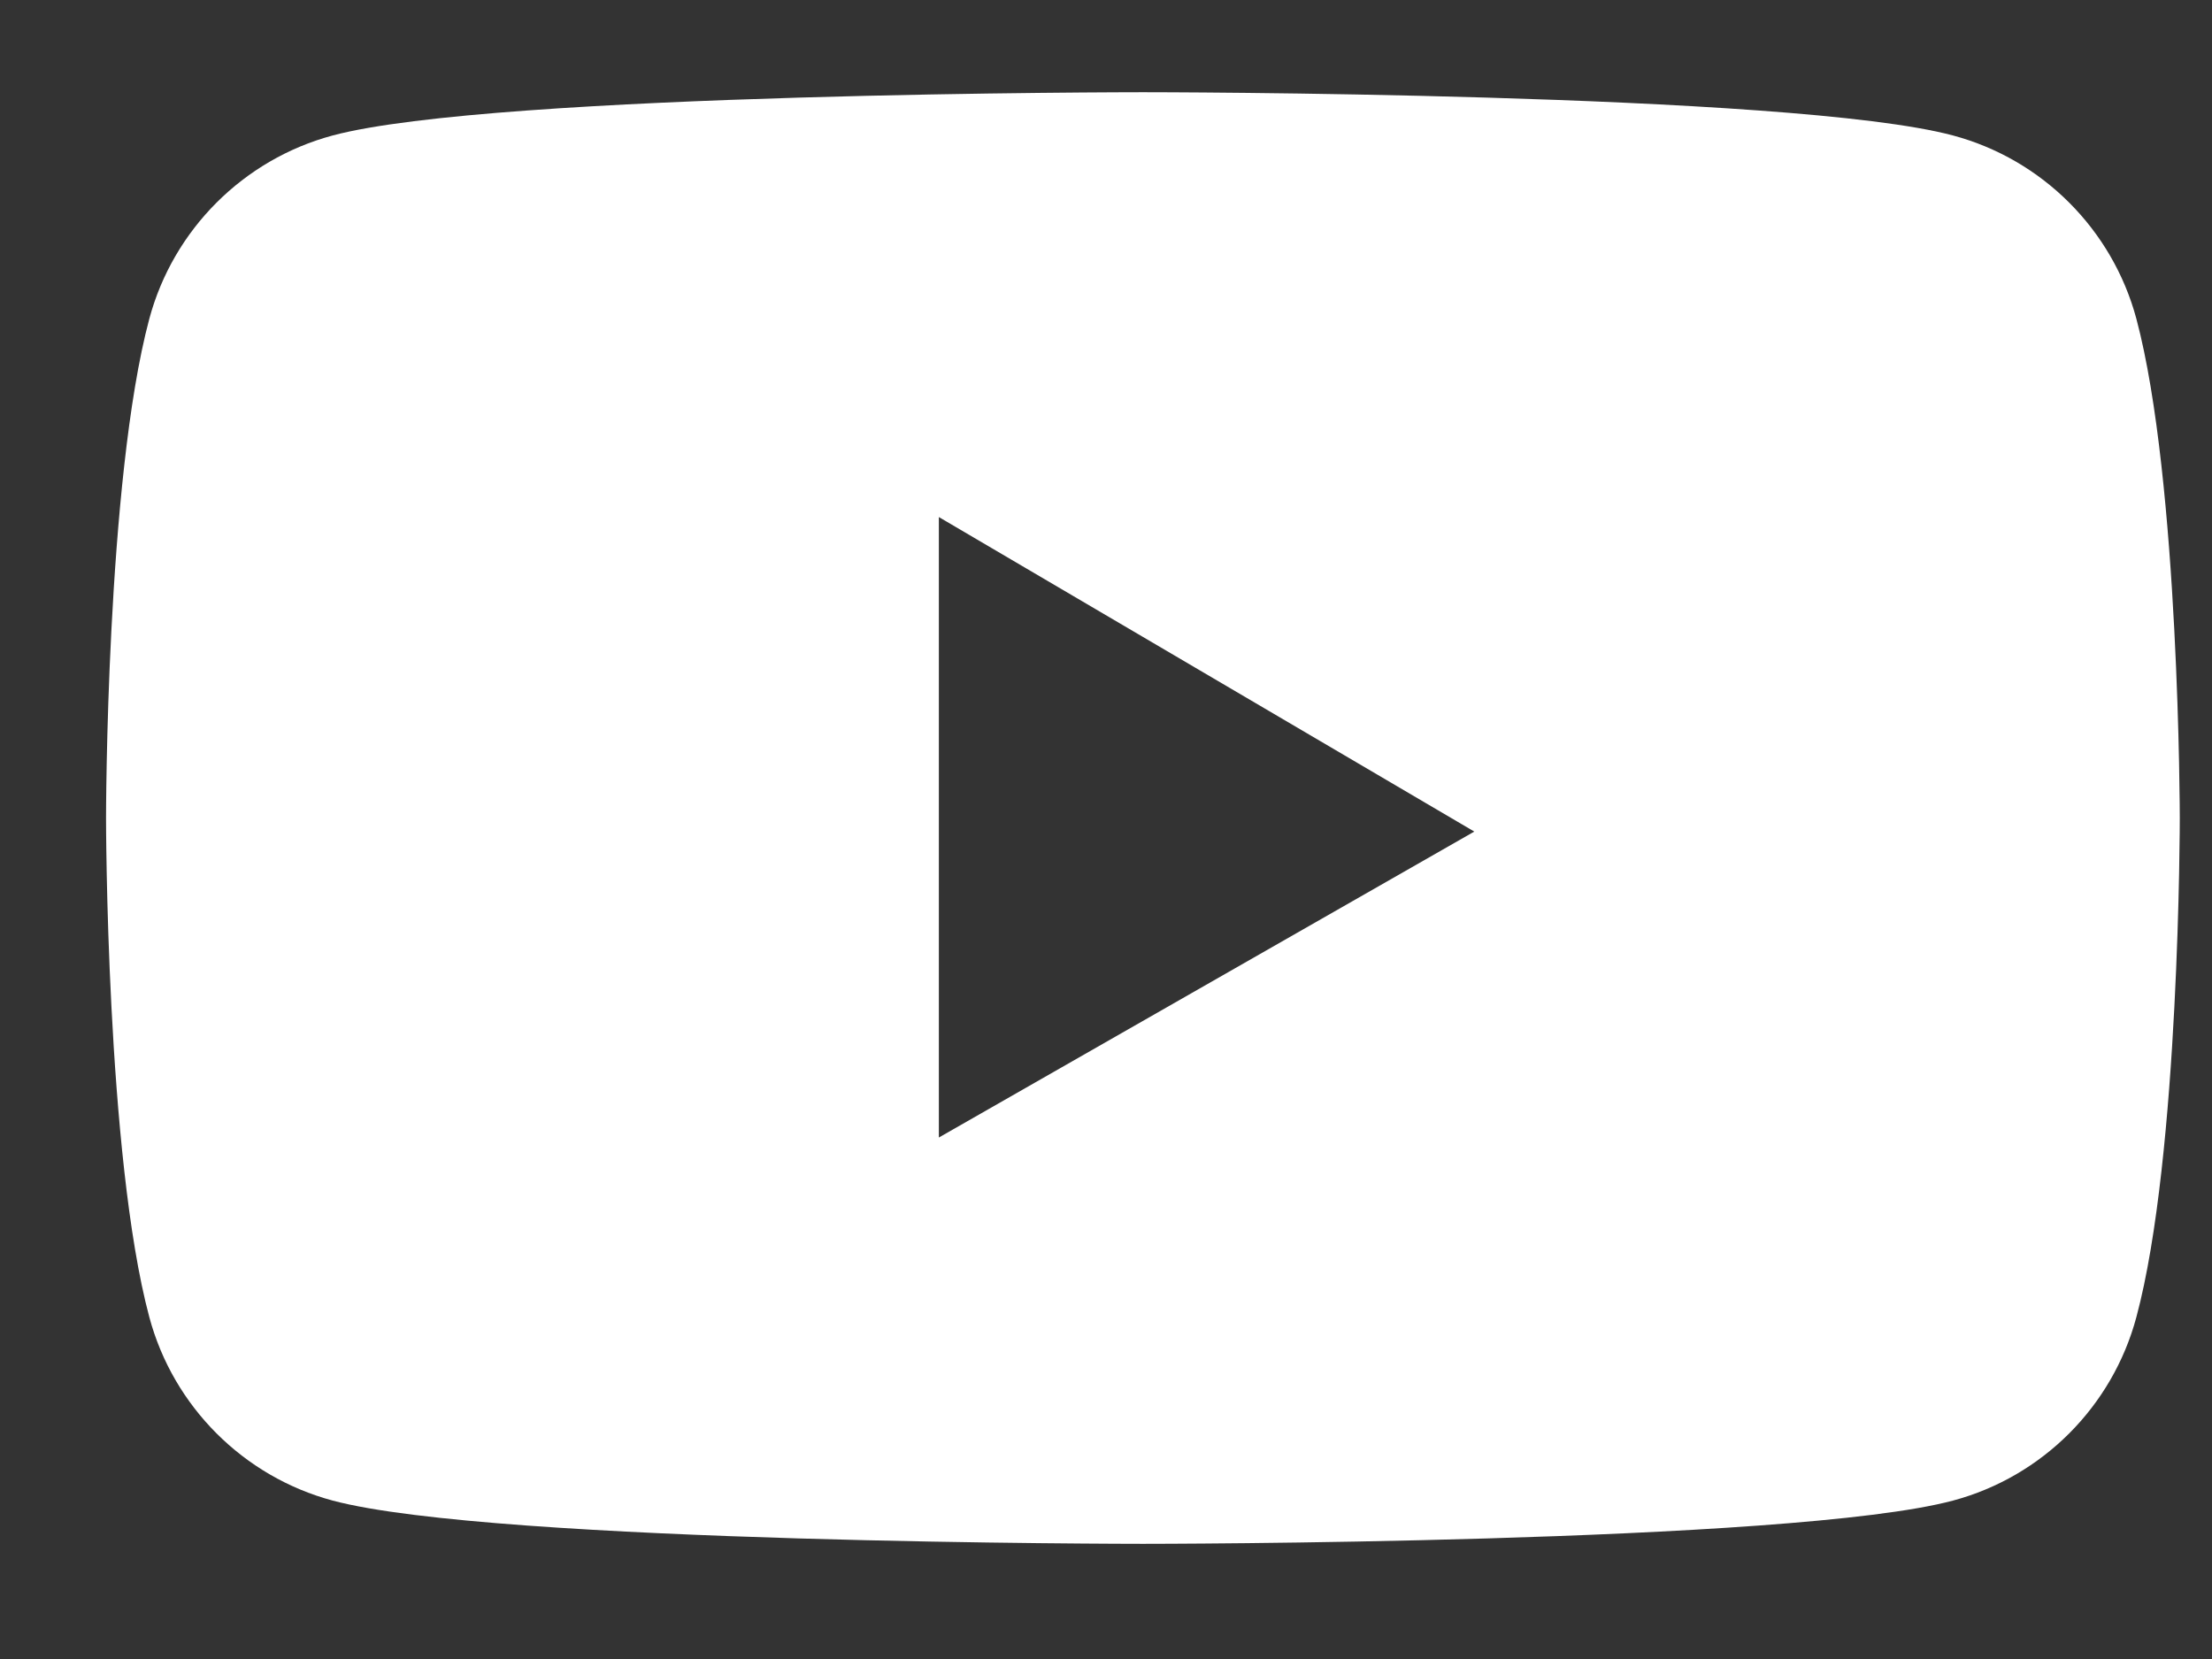 <svg width="16" height="12" viewBox="0 0 16 12" fill="none" xmlns="http://www.w3.org/2000/svg">
<rect x="0" y="0" width="16" height="12" fill="#333333" stroke="none"/>
<path fill-rule="evenodd" clip-rule="evenodd" d="M14.127 0.98C14.773 1.153 15.28 1.661 15.453 2.306C15.765 3.476 15.767 5.917 15.767 5.917C15.767 5.917 15.767 8.358 15.453 9.527C15.28 10.173 14.773 10.681 14.127 10.854C12.958 11.167 8.267 11.167 8.267 11.167C8.267 11.167 3.576 11.167 2.406 10.854C1.761 10.681 1.253 10.173 1.08 9.527C0.767 8.358 0.767 5.917 0.767 5.917C0.767 5.917 0.767 3.476 1.08 2.306C1.253 1.661 1.761 1.153 2.406 0.98C3.576 0.667 8.267 0.667 8.267 0.667C8.267 0.667 12.958 0.667 14.127 0.98ZM10.664 6.015L6.791 3.74V8.228L10.664 6.015Z" fill="white"/>
</svg>
